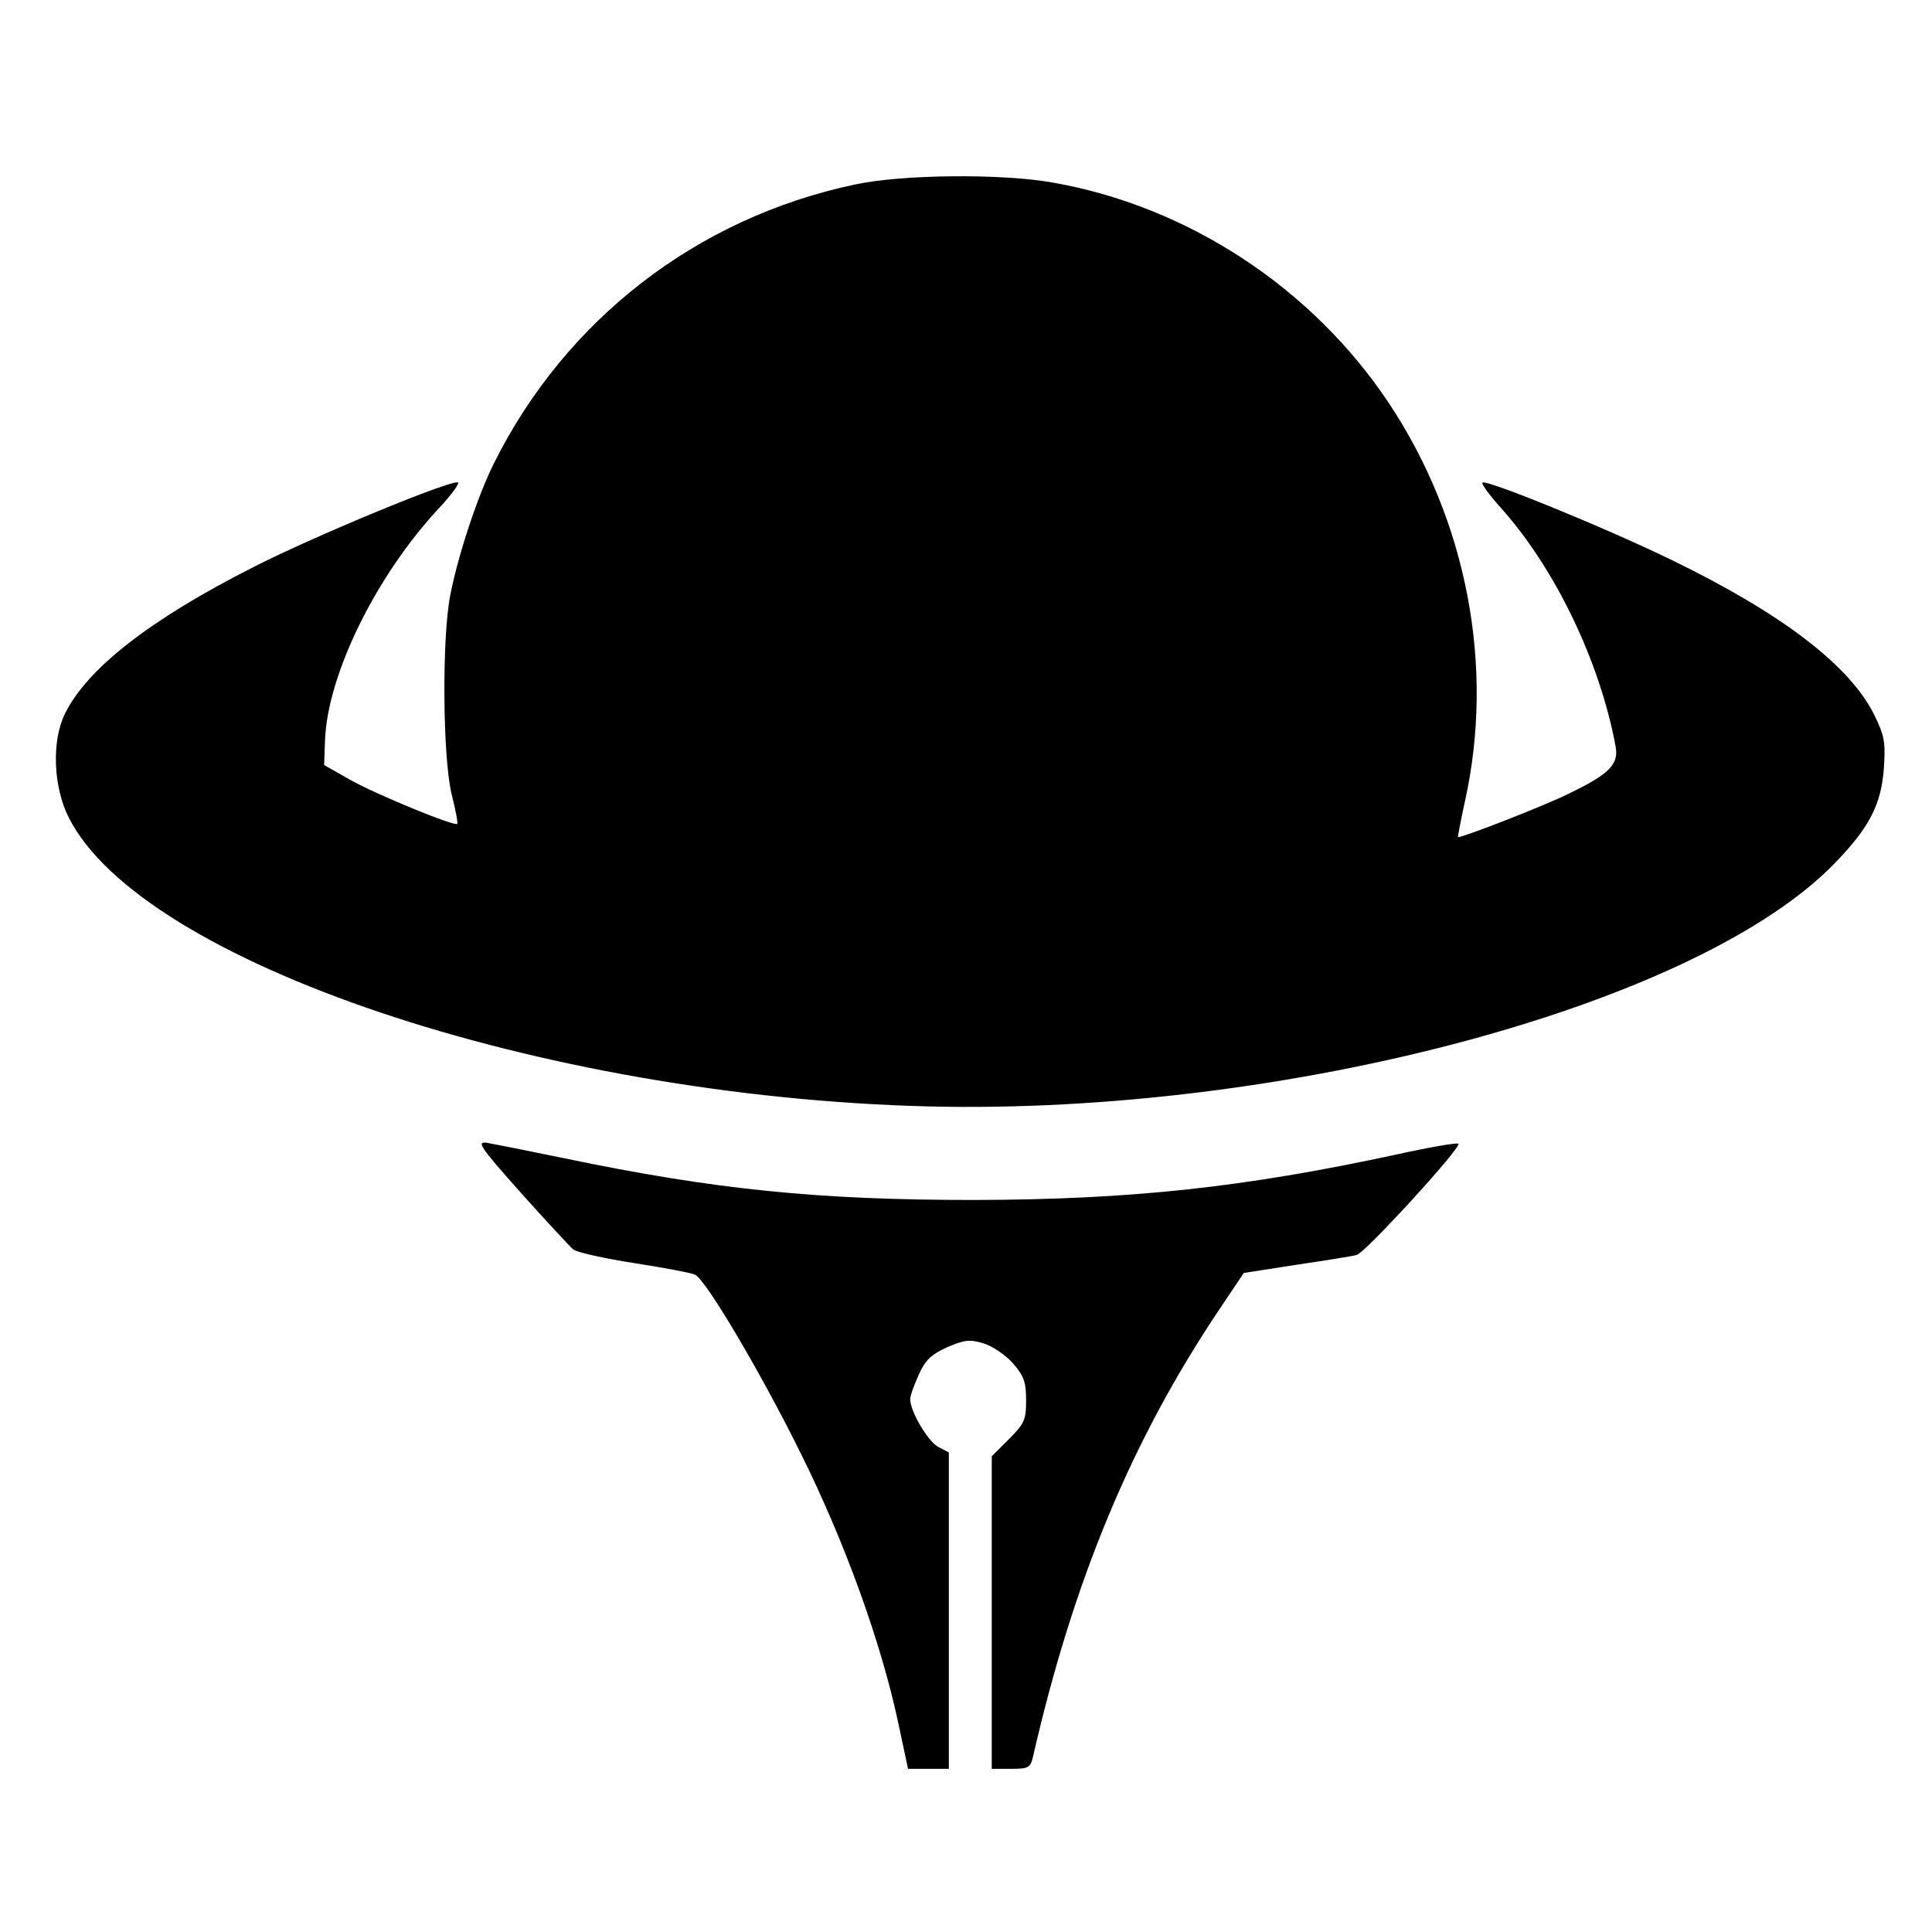<svg version="1.1" xmlns="http://www.w3.org/2000/svg"
viewBox="0 0 450 450"
preserveAspectRatio="xMidYMid meet">
<g transform="translate(0,450) scale(0.1,-0.1)" stroke="none">
<path d="M1990 4070 c-367 -78 -672 -314 -839 -648 -38 -76 -83 -211 -102
-307 -20 -99 -18 -380 3 -465 9 -36 15 -67 13 -69 -7 -6 -188 68 -250 103
l-60 34 2 58 c6 154 120 385 267 542 27 29 46 55 43 58 -9 10 -332 -123 -477
-197 -241 -122 -388 -237 -439 -342 -31 -64 -27 -169 9 -241 170 -337 1099
-650 2000 -673 836 -21 1798 237 2116 569 79 82 106 135 112 220 4 59 1 75
-22 122 -57 116 -216 237 -471 361 -158 77 -434 189 -442 181 -3 -3 16 -29 42
-58 126 -140 231 -357 268 -556 8 -42 -14 -65 -110 -111 -54 -27 -244 -101
-257 -101 -1 0 6 37 16 83 70 314 5 654 -177 928 -179 269 -469 459 -784 514
-118 21 -352 19 -461 -5z"/>
<path d="M1213 1722 c59 -66 114 -125 122 -132 8 -7 72 -21 142 -32 71 -11
134 -23 142 -27 26 -13 153 -228 246 -416 103 -207 187 -440 227 -627 l23
-108 48 0 47 0 0 368 0 369 -25 13 c-24 13 -65 83 -65 111 0 8 9 33 20 57 15
34 29 47 66 64 40 17 52 19 85 9 20 -6 51 -27 68 -46 26 -30 31 -44 31 -87 0
-45 -4 -54 -40 -90 l-40 -40 0 -364 0 -364 45 0 c41 0 45 3 51 28 94 411 230
738 434 1042 l57 85 122 19 c68 10 131 20 141 23 20 5 245 251 237 259 -3 3
-67 -8 -144 -25 -357 -77 -618 -105 -983 -106 -365 0 -604 24 -955 97 -82 17
-163 33 -180 36 -26 4 -19 -7 78 -116z"/>
</g>
</svg>
